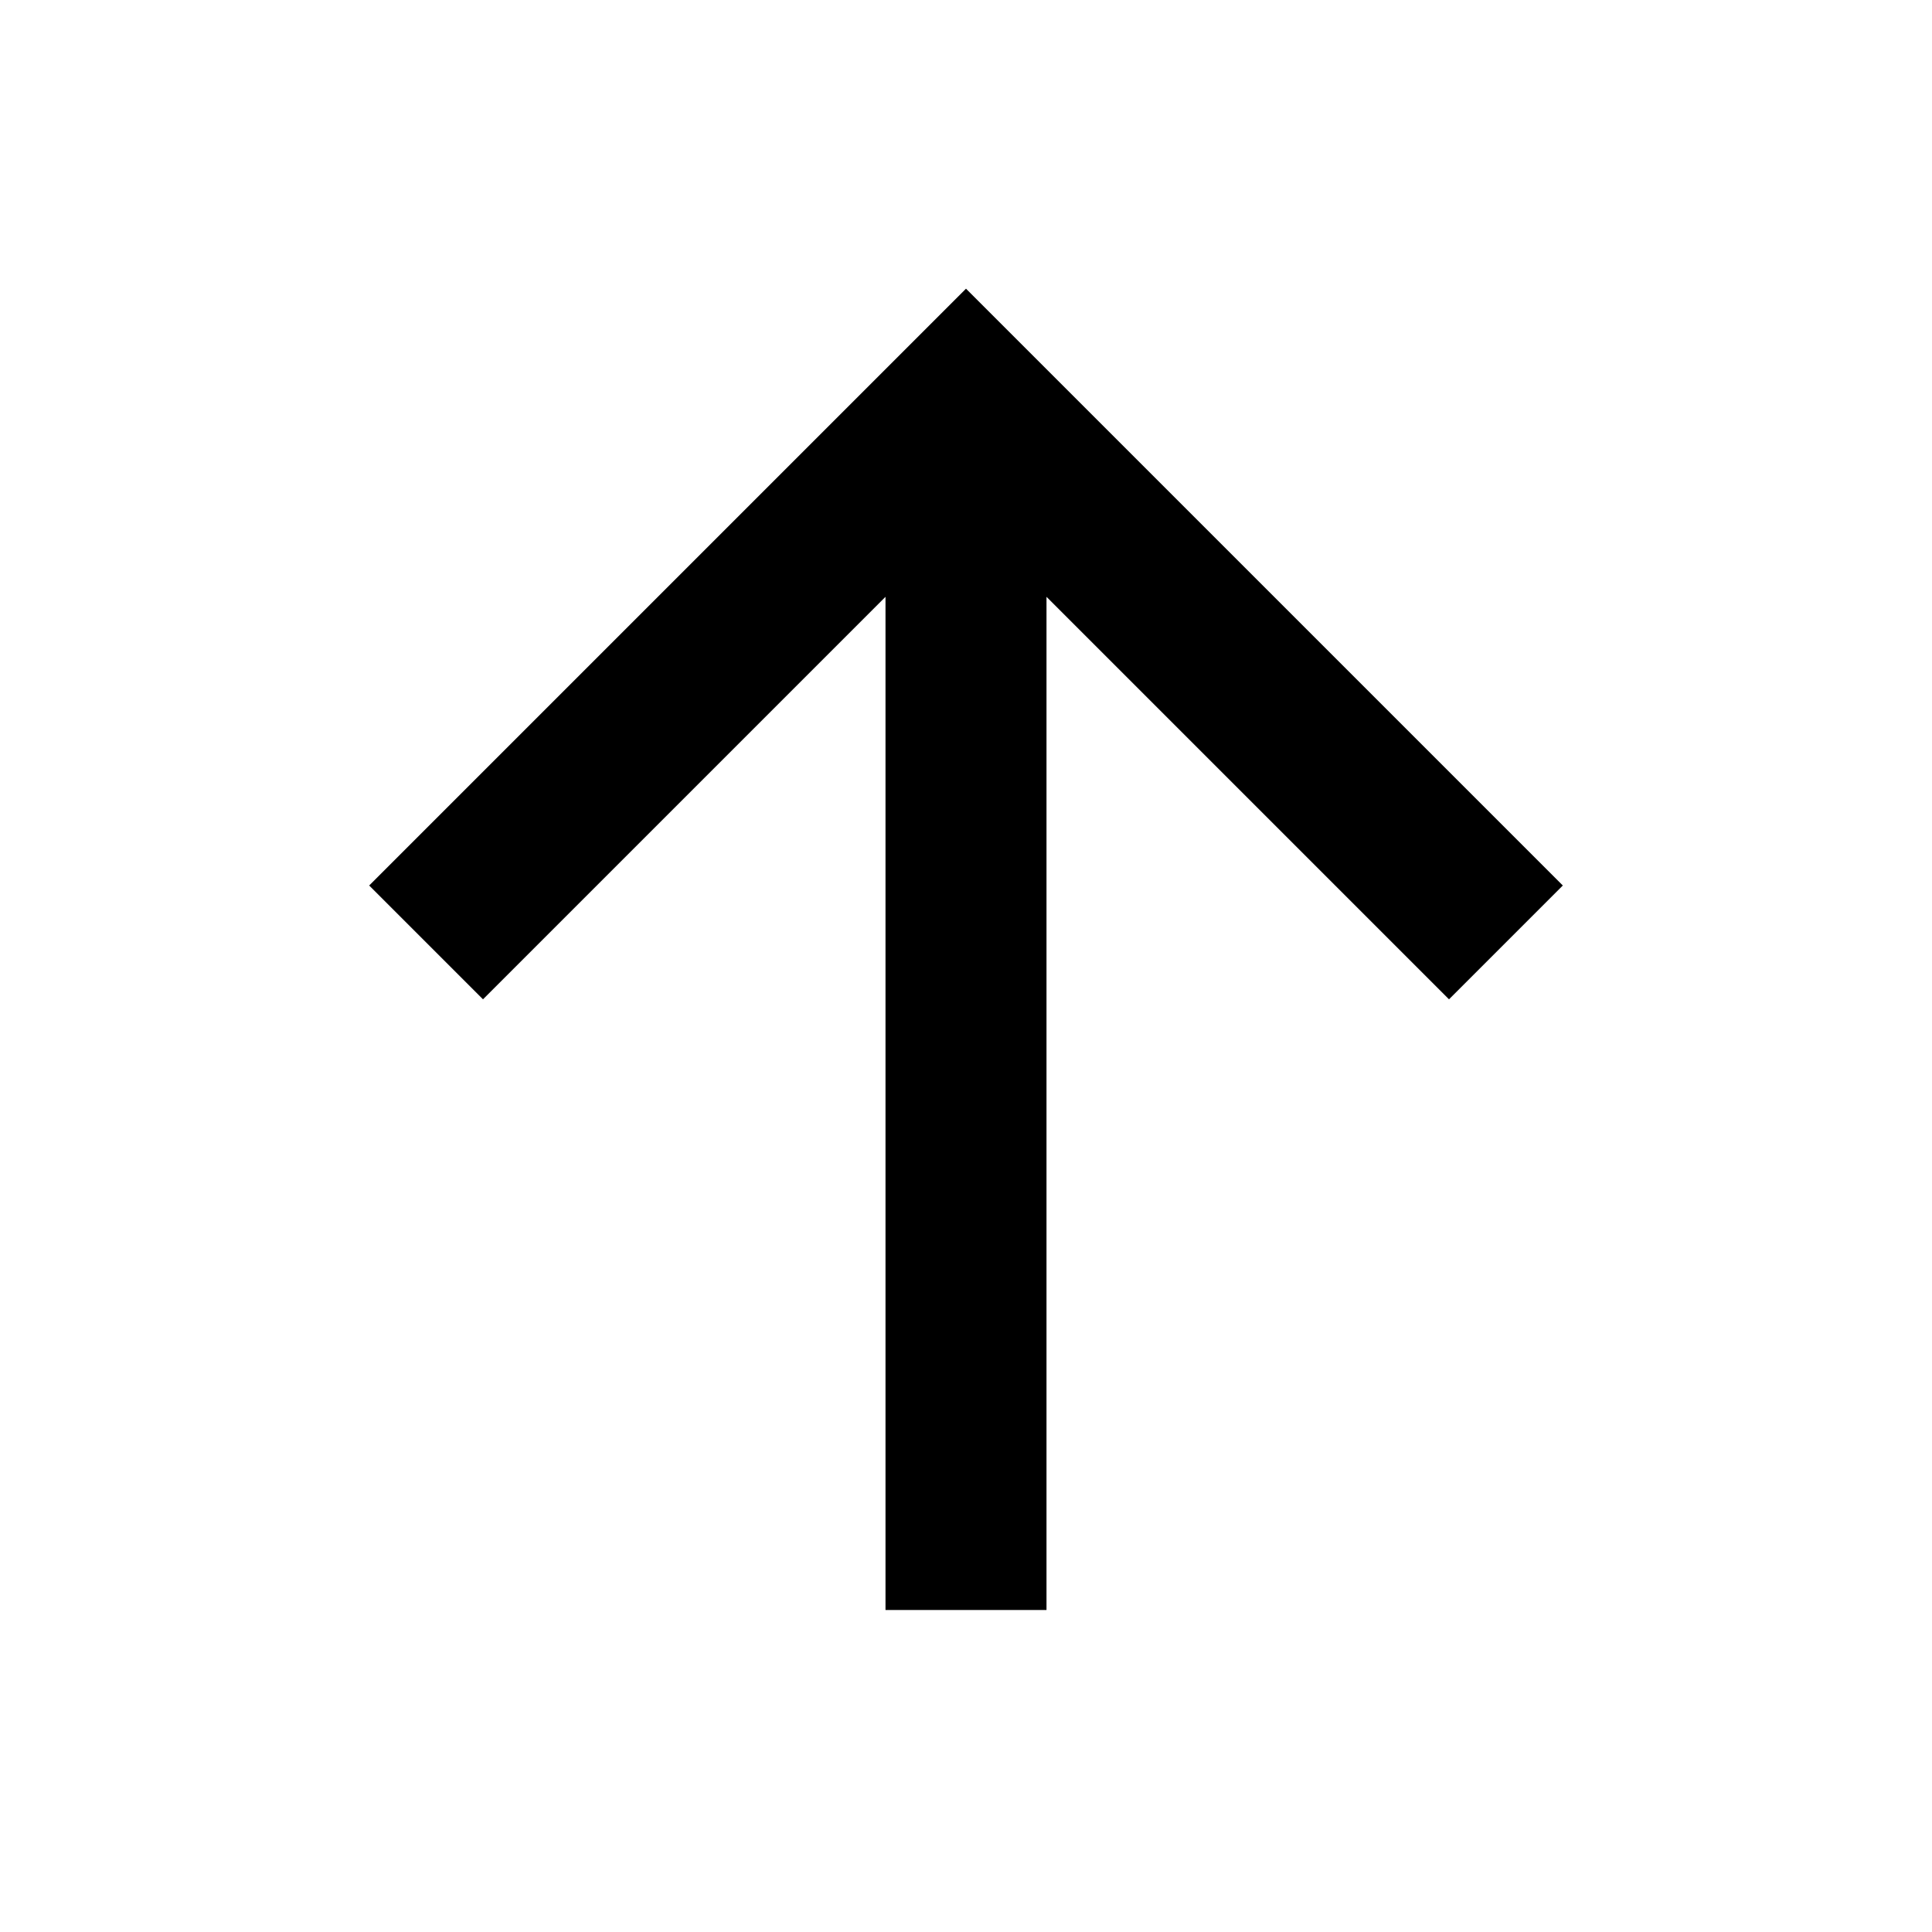 <svg width="24" height="24" viewBox="0 0 24 24" fill="none" xmlns="http://www.w3.org/2000/svg">
<path d="M12 3.586L19.414 11L18 12.414L13 7.414V20H11V7.414L6 12.414L4.586 11L12 3.586Z" fill="currentcolor"/>
</svg>
